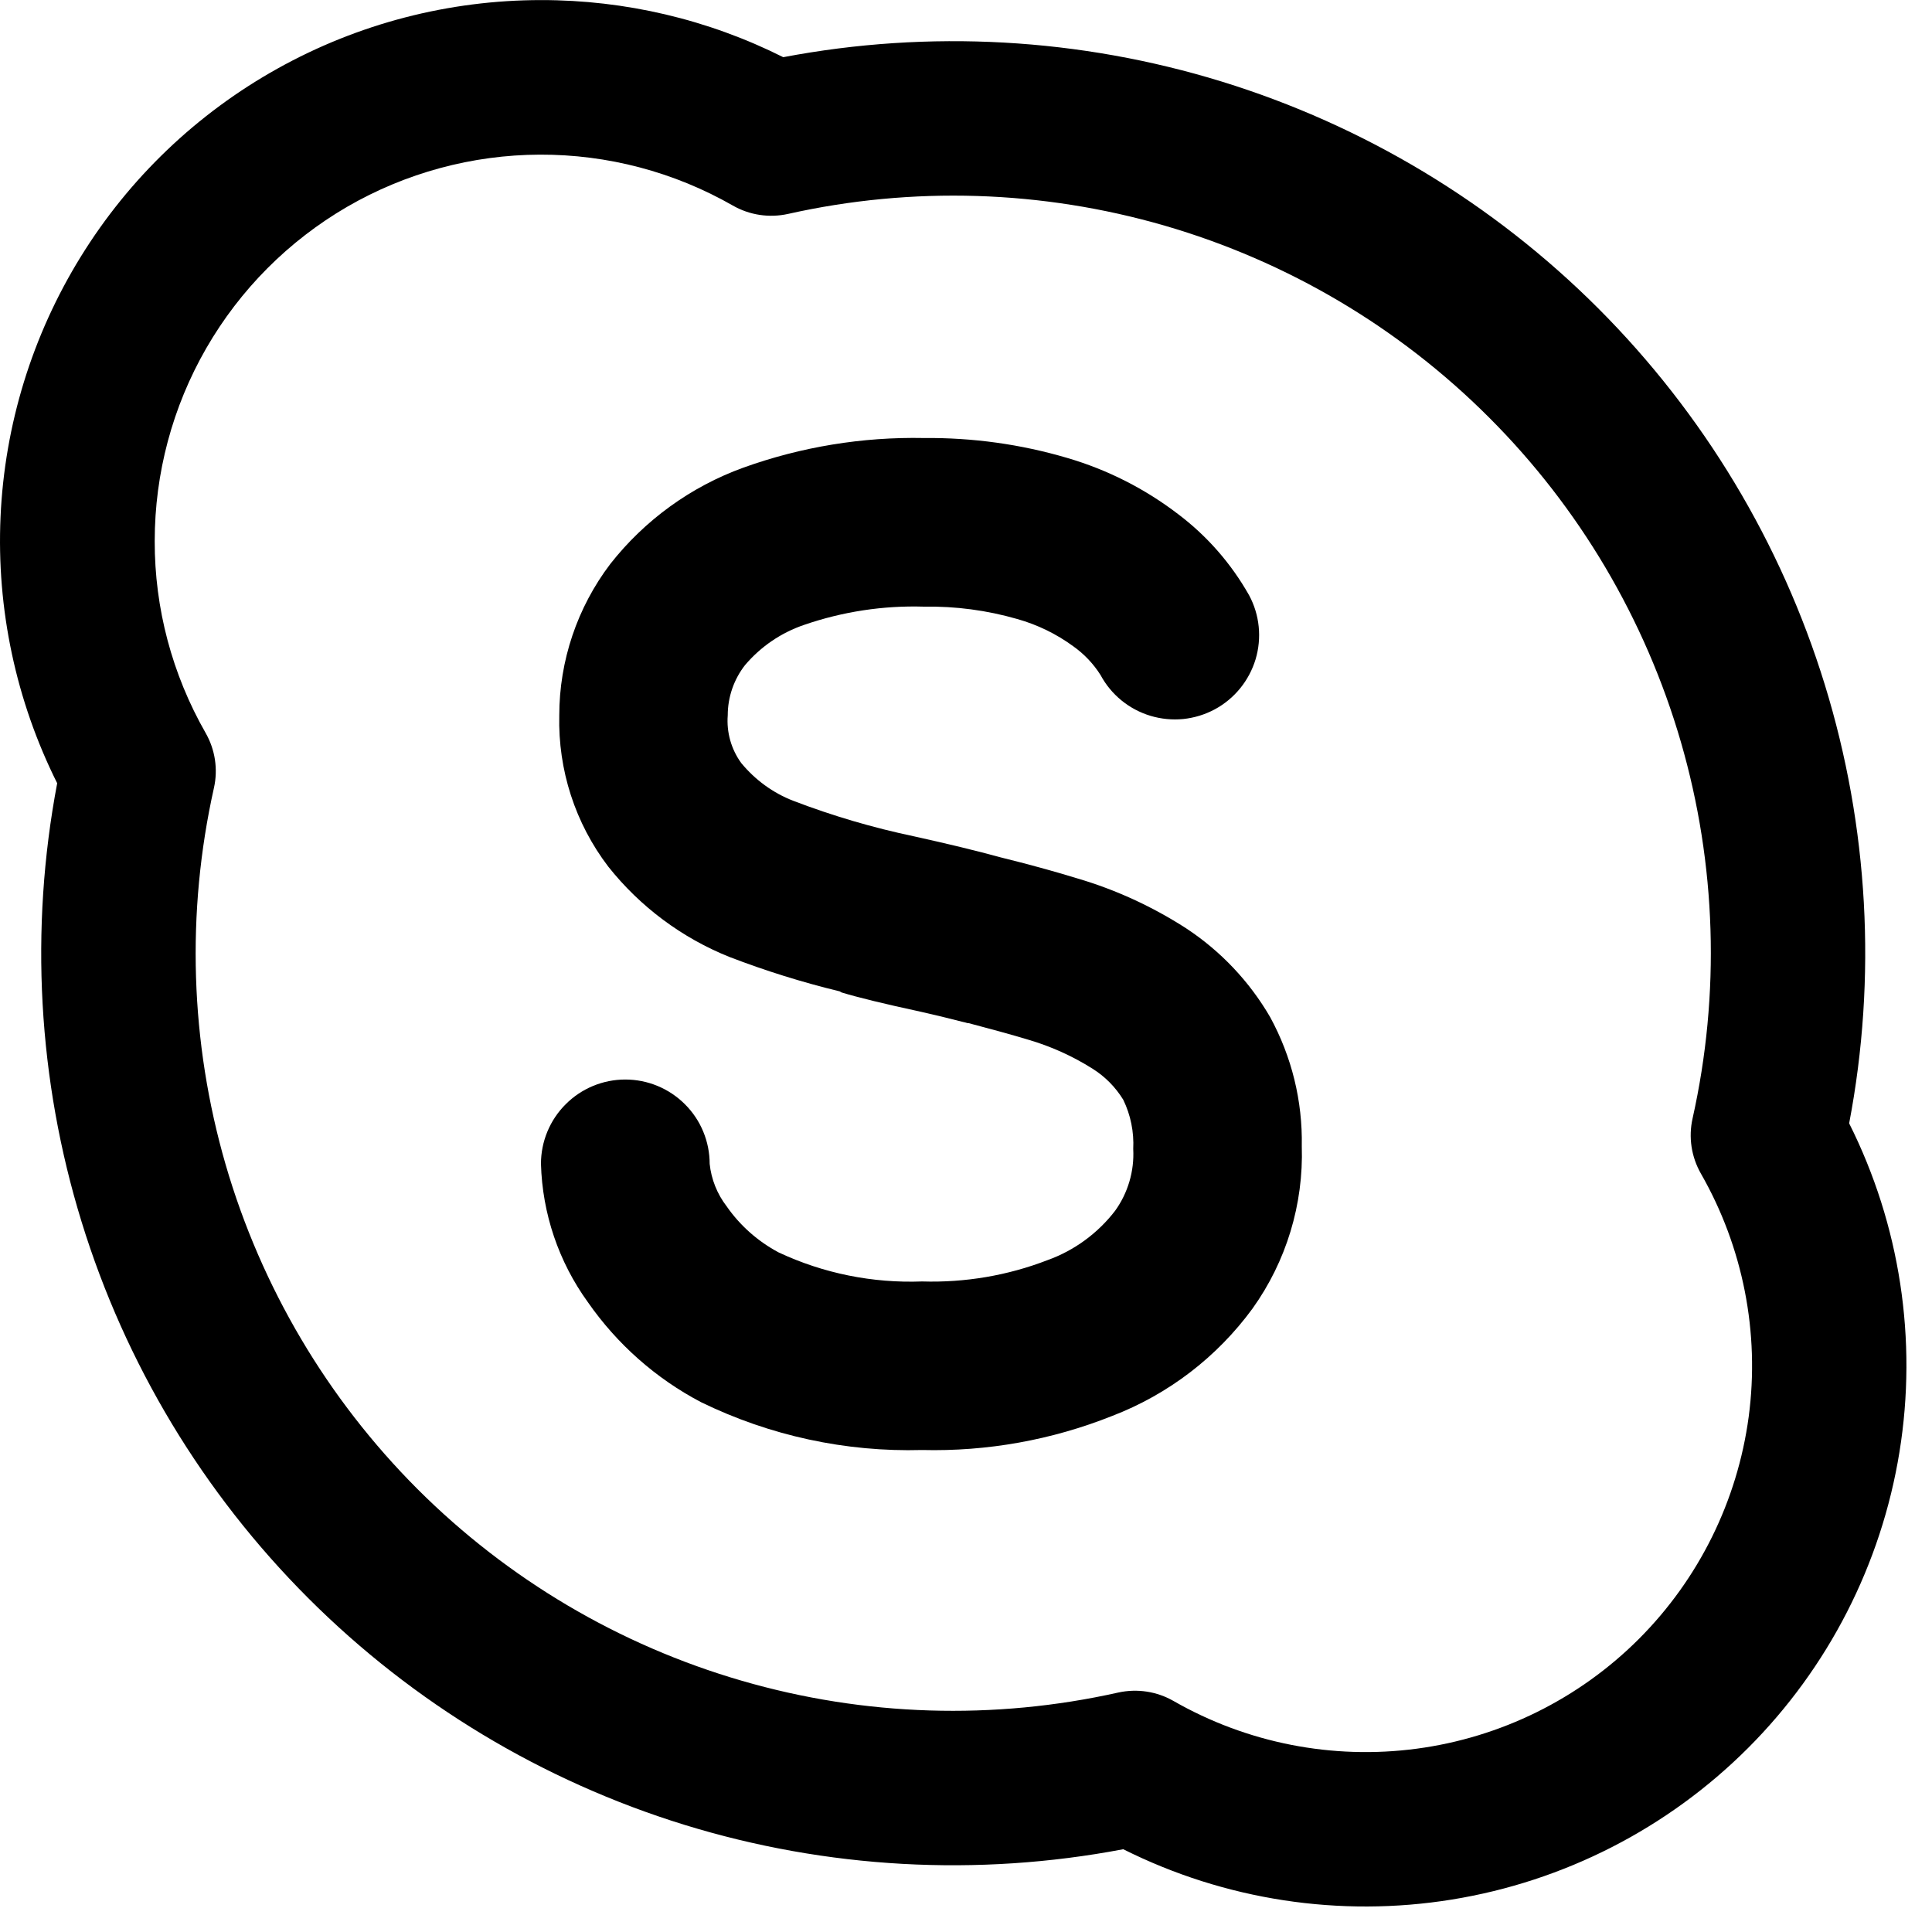 <svg width="25" height="25" viewBox="0 0 25 25" fill="none" xmlns="http://www.w3.org/2000/svg">
<path d="M13.939 11.366C14.437 11.512 14.912 11.731 15.348 12.012C15.795 12.306 16.168 12.7 16.436 13.162C16.715 13.674 16.856 14.248 16.845 14.831C16.869 15.582 16.645 16.321 16.208 16.932C15.749 17.56 15.118 18.043 14.392 18.322C13.61 18.634 12.773 18.784 11.932 18.763C10.942 18.791 9.961 18.578 9.071 18.144C8.486 17.837 7.984 17.392 7.607 16.85C7.229 16.328 7.018 15.704 7 15.06C7 14.771 7.115 14.493 7.32 14.289C7.524 14.084 7.802 13.969 8.091 13.969C8.381 13.969 8.658 14.084 8.863 14.289C9.068 14.493 9.183 14.771 9.183 15.06C9.204 15.26 9.28 15.45 9.403 15.61C9.576 15.859 9.807 16.063 10.075 16.206C10.655 16.478 11.292 16.606 11.932 16.582C12.486 16.599 13.038 16.506 13.555 16.306C13.901 16.182 14.205 15.959 14.429 15.668C14.596 15.436 14.679 15.154 14.664 14.868C14.675 14.648 14.631 14.429 14.535 14.231C14.435 14.068 14.3 13.931 14.139 13.83C13.88 13.666 13.6 13.54 13.307 13.454C13.067 13.382 12.807 13.311 12.536 13.24L12.516 13.238C12.497 13.232 12.477 13.227 12.457 13.223C12.277 13.176 12.096 13.133 11.915 13.092C11.433 12.988 11.099 12.906 10.889 12.842L10.876 12.834C10.873 12.832 10.869 12.83 10.865 12.828C10.381 12.711 9.905 12.562 9.439 12.383C8.823 12.136 8.283 11.733 7.871 11.214C7.443 10.653 7.22 9.963 7.237 9.258C7.237 8.551 7.469 7.862 7.897 7.298C8.343 6.73 8.939 6.298 9.617 6.052C10.367 5.782 11.16 5.652 11.957 5.668C12.584 5.662 13.209 5.748 13.811 5.926C14.331 6.078 14.819 6.326 15.249 6.656C15.623 6.939 15.932 7.294 16.163 7.702C16.3 7.956 16.33 8.255 16.247 8.532C16.163 8.809 15.973 9.042 15.719 9.179C15.592 9.247 15.454 9.289 15.312 9.304C15.169 9.318 15.025 9.304 14.888 9.263C14.611 9.18 14.378 8.99 14.241 8.735C14.149 8.589 14.028 8.462 13.887 8.362C13.668 8.202 13.423 8.083 13.163 8.01C12.771 7.897 12.364 7.843 11.956 7.85C11.429 7.834 10.904 7.914 10.405 8.086C10.108 8.187 9.845 8.366 9.641 8.606C9.496 8.791 9.417 9.021 9.417 9.256C9.4 9.476 9.462 9.696 9.592 9.874C9.771 10.091 10.001 10.26 10.264 10.362C10.773 10.557 11.297 10.711 11.831 10.823C12.279 10.922 12.64 11.01 12.947 11.094C13.295 11.18 13.633 11.272 13.939 11.366Z" fill="black"/>
<path fill-rule="evenodd" clip-rule="evenodd" d="M7.002 0.001C5.808 0.001 4.634 0.306 3.592 0.887C2.549 1.468 1.672 2.306 1.045 3.322C0.418 4.337 0.06 5.496 0.007 6.689C-0.046 7.881 0.206 9.067 0.74 10.135C0.382 12.024 0.49 13.973 1.056 15.811C1.622 17.649 2.629 19.32 3.989 20.68C5.349 22.04 7.021 23.047 8.859 23.614C10.697 24.18 12.646 24.288 14.535 23.929C15.849 24.587 17.338 24.815 18.788 24.58C20.239 24.345 21.58 23.659 22.619 22.62C23.658 21.581 24.344 20.24 24.579 18.789C24.814 17.338 24.587 15.85 23.928 14.536C24.288 12.647 24.179 10.698 23.613 8.86C23.047 7.022 22.04 5.35 20.681 3.99C19.321 2.63 17.649 1.623 15.811 1.056C13.973 0.49 12.025 0.381 10.135 0.74C9.163 0.252 8.09 0 7.002 0.001ZM2.002 7.001C2.002 6.125 2.232 5.265 2.669 4.506C3.106 3.747 3.735 3.116 4.492 2.676C5.25 2.237 6.11 2.004 6.986 2.001C7.861 1.998 8.723 2.225 9.483 2.66C9.7 2.784 9.954 2.822 10.198 2.768C11.809 2.407 13.485 2.46 15.071 2.92C16.657 3.381 18.101 4.234 19.268 5.402C20.436 6.569 21.289 8.013 21.75 9.599C22.21 11.184 22.262 12.861 21.902 14.472C21.847 14.715 21.886 14.97 22.01 15.187C22.555 16.139 22.773 17.245 22.628 18.333C22.482 19.421 21.983 20.431 21.207 21.208C20.431 21.984 19.42 22.483 18.332 22.628C17.244 22.773 16.138 22.556 15.186 22.011C14.97 21.887 14.716 21.848 14.472 21.901C12.861 22.262 11.185 22.21 9.599 21.749C8.013 21.289 6.57 20.435 5.402 19.268C4.235 18.1 3.381 16.656 2.92 15.071C2.46 13.485 2.408 11.809 2.768 10.197C2.823 9.954 2.784 9.699 2.66 9.483C2.228 8.727 2 7.872 2.002 7.001Z" fill="black"/>
</svg>

